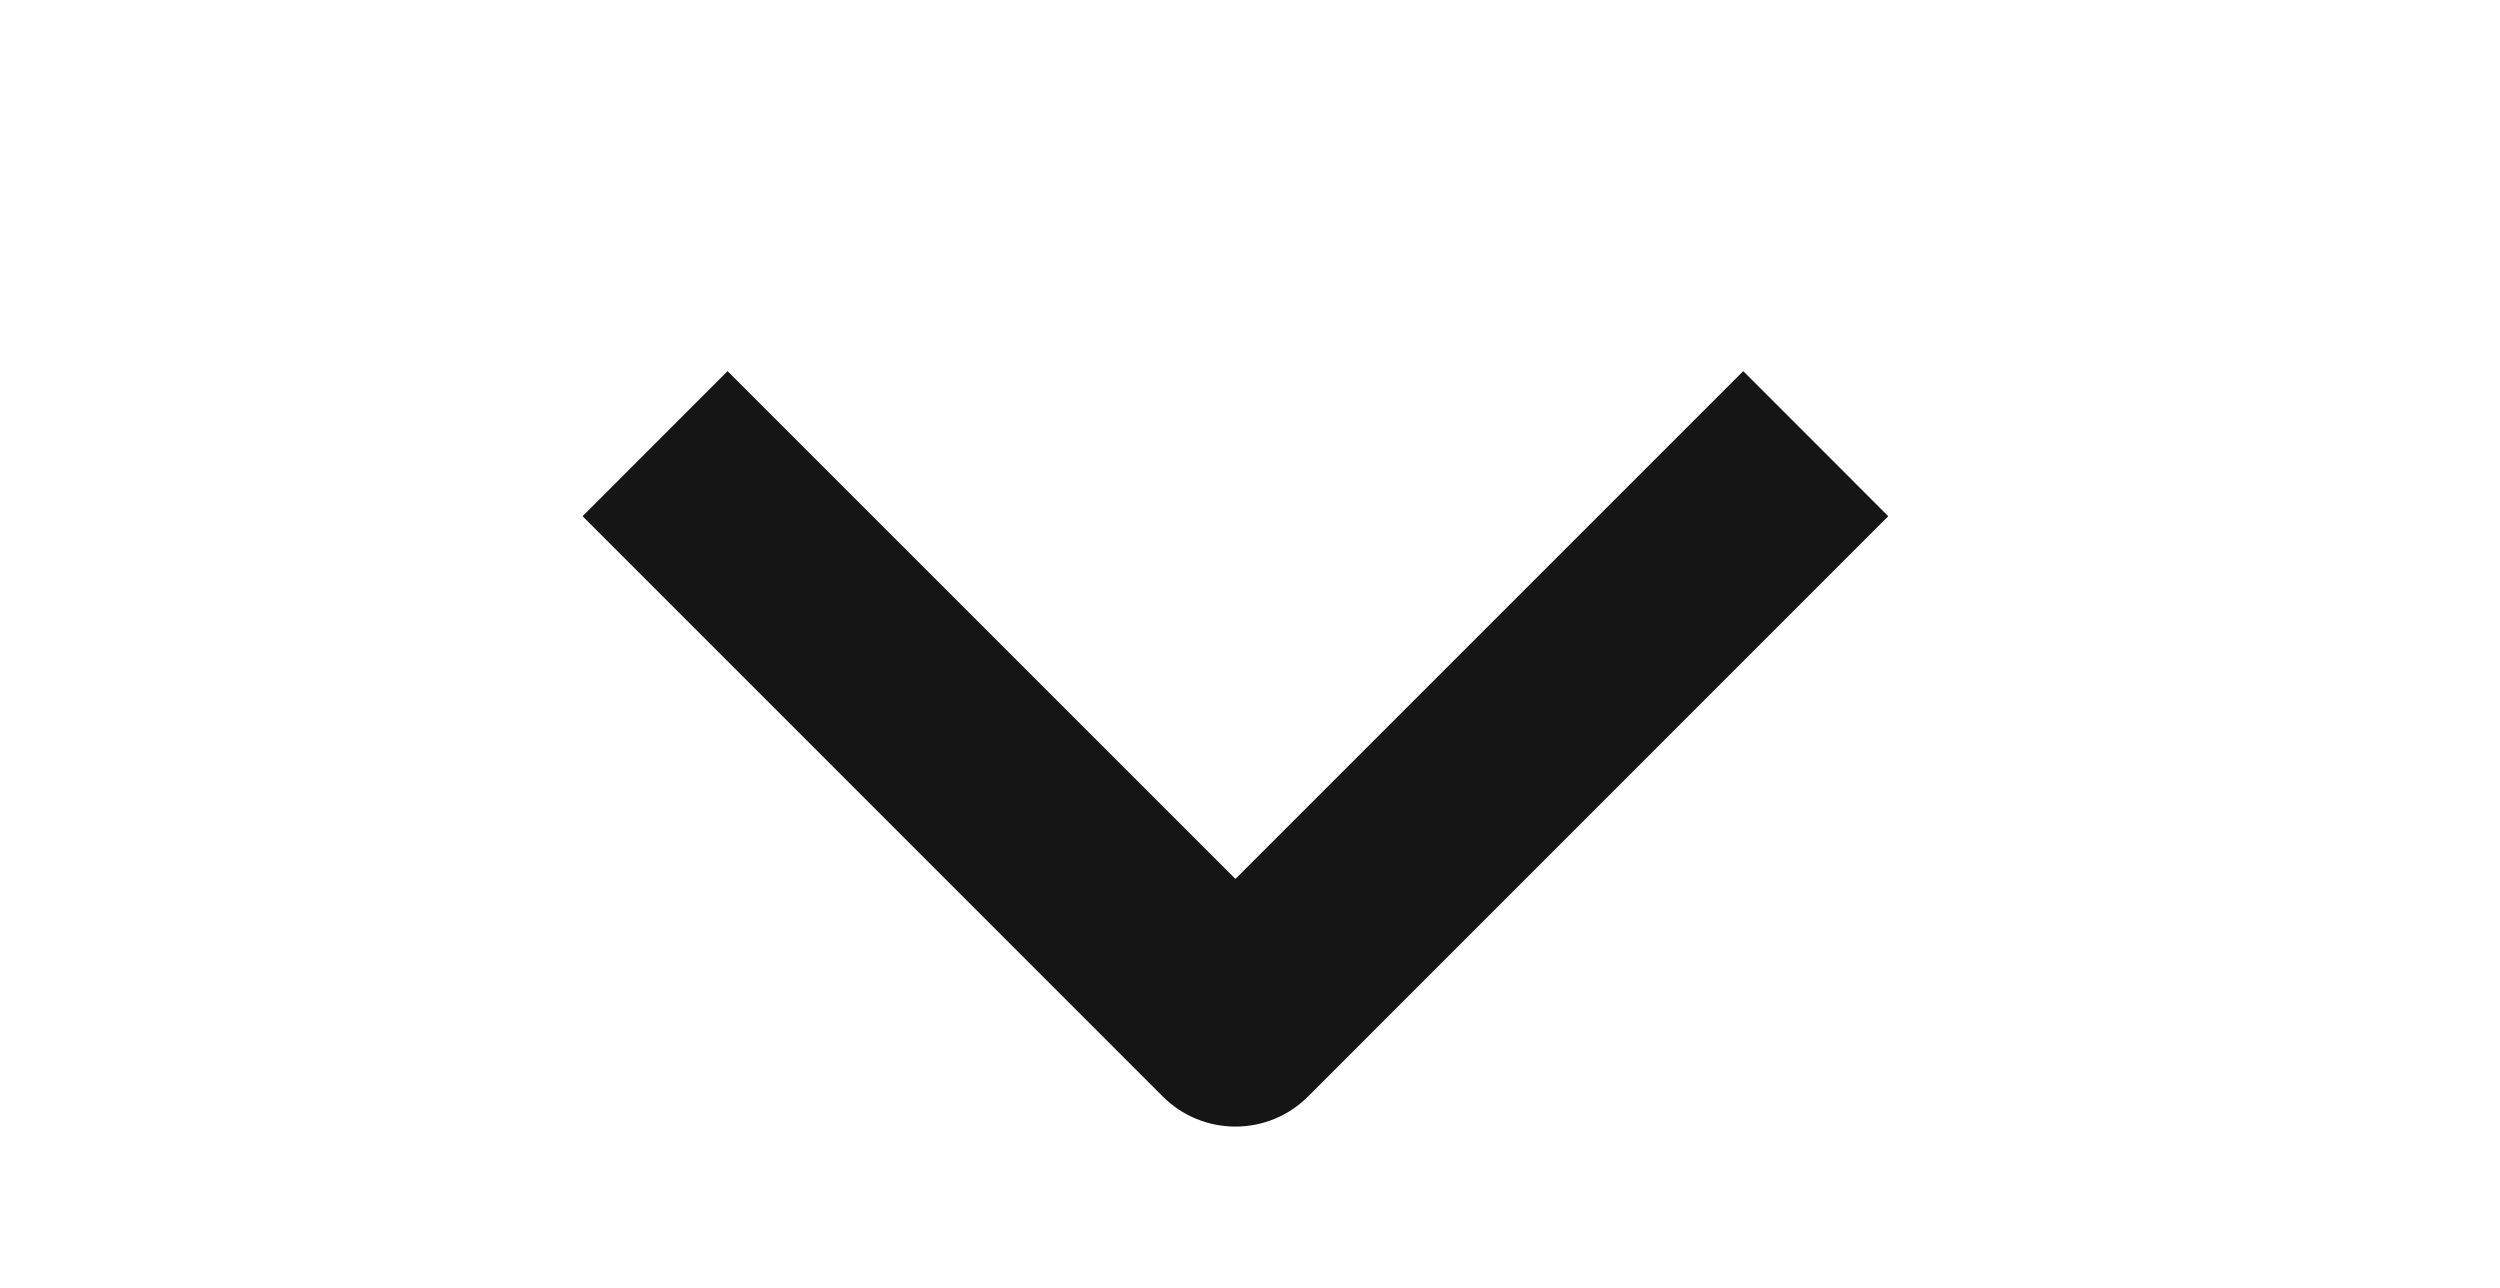 <svg width="33" height="17" viewBox="0 0 33 17" fill="none" xmlns="http://www.w3.org/2000/svg">
<g id="weui:arrow-filled" clip-path="url(#clip0_441_2936)">
<path id="Vector" fill-rule="evenodd" clip-rule="evenodd" d="M15.35 14.475L7.69 6.814L9.604 4.899L16.308 11.602L23.011 4.899L24.925 6.814L17.265 14.475C17.011 14.729 16.667 14.871 16.308 14.871C15.948 14.871 15.604 14.729 15.35 14.475Z" fill="#151515"/>
</g>
<defs>
<clipPath id="clip0_441_2936">
<rect width="16.25" height="32.5" fill="white" transform="translate(32.562 0.721) rotate(90)"/>
</clipPath>
</defs>
</svg>
